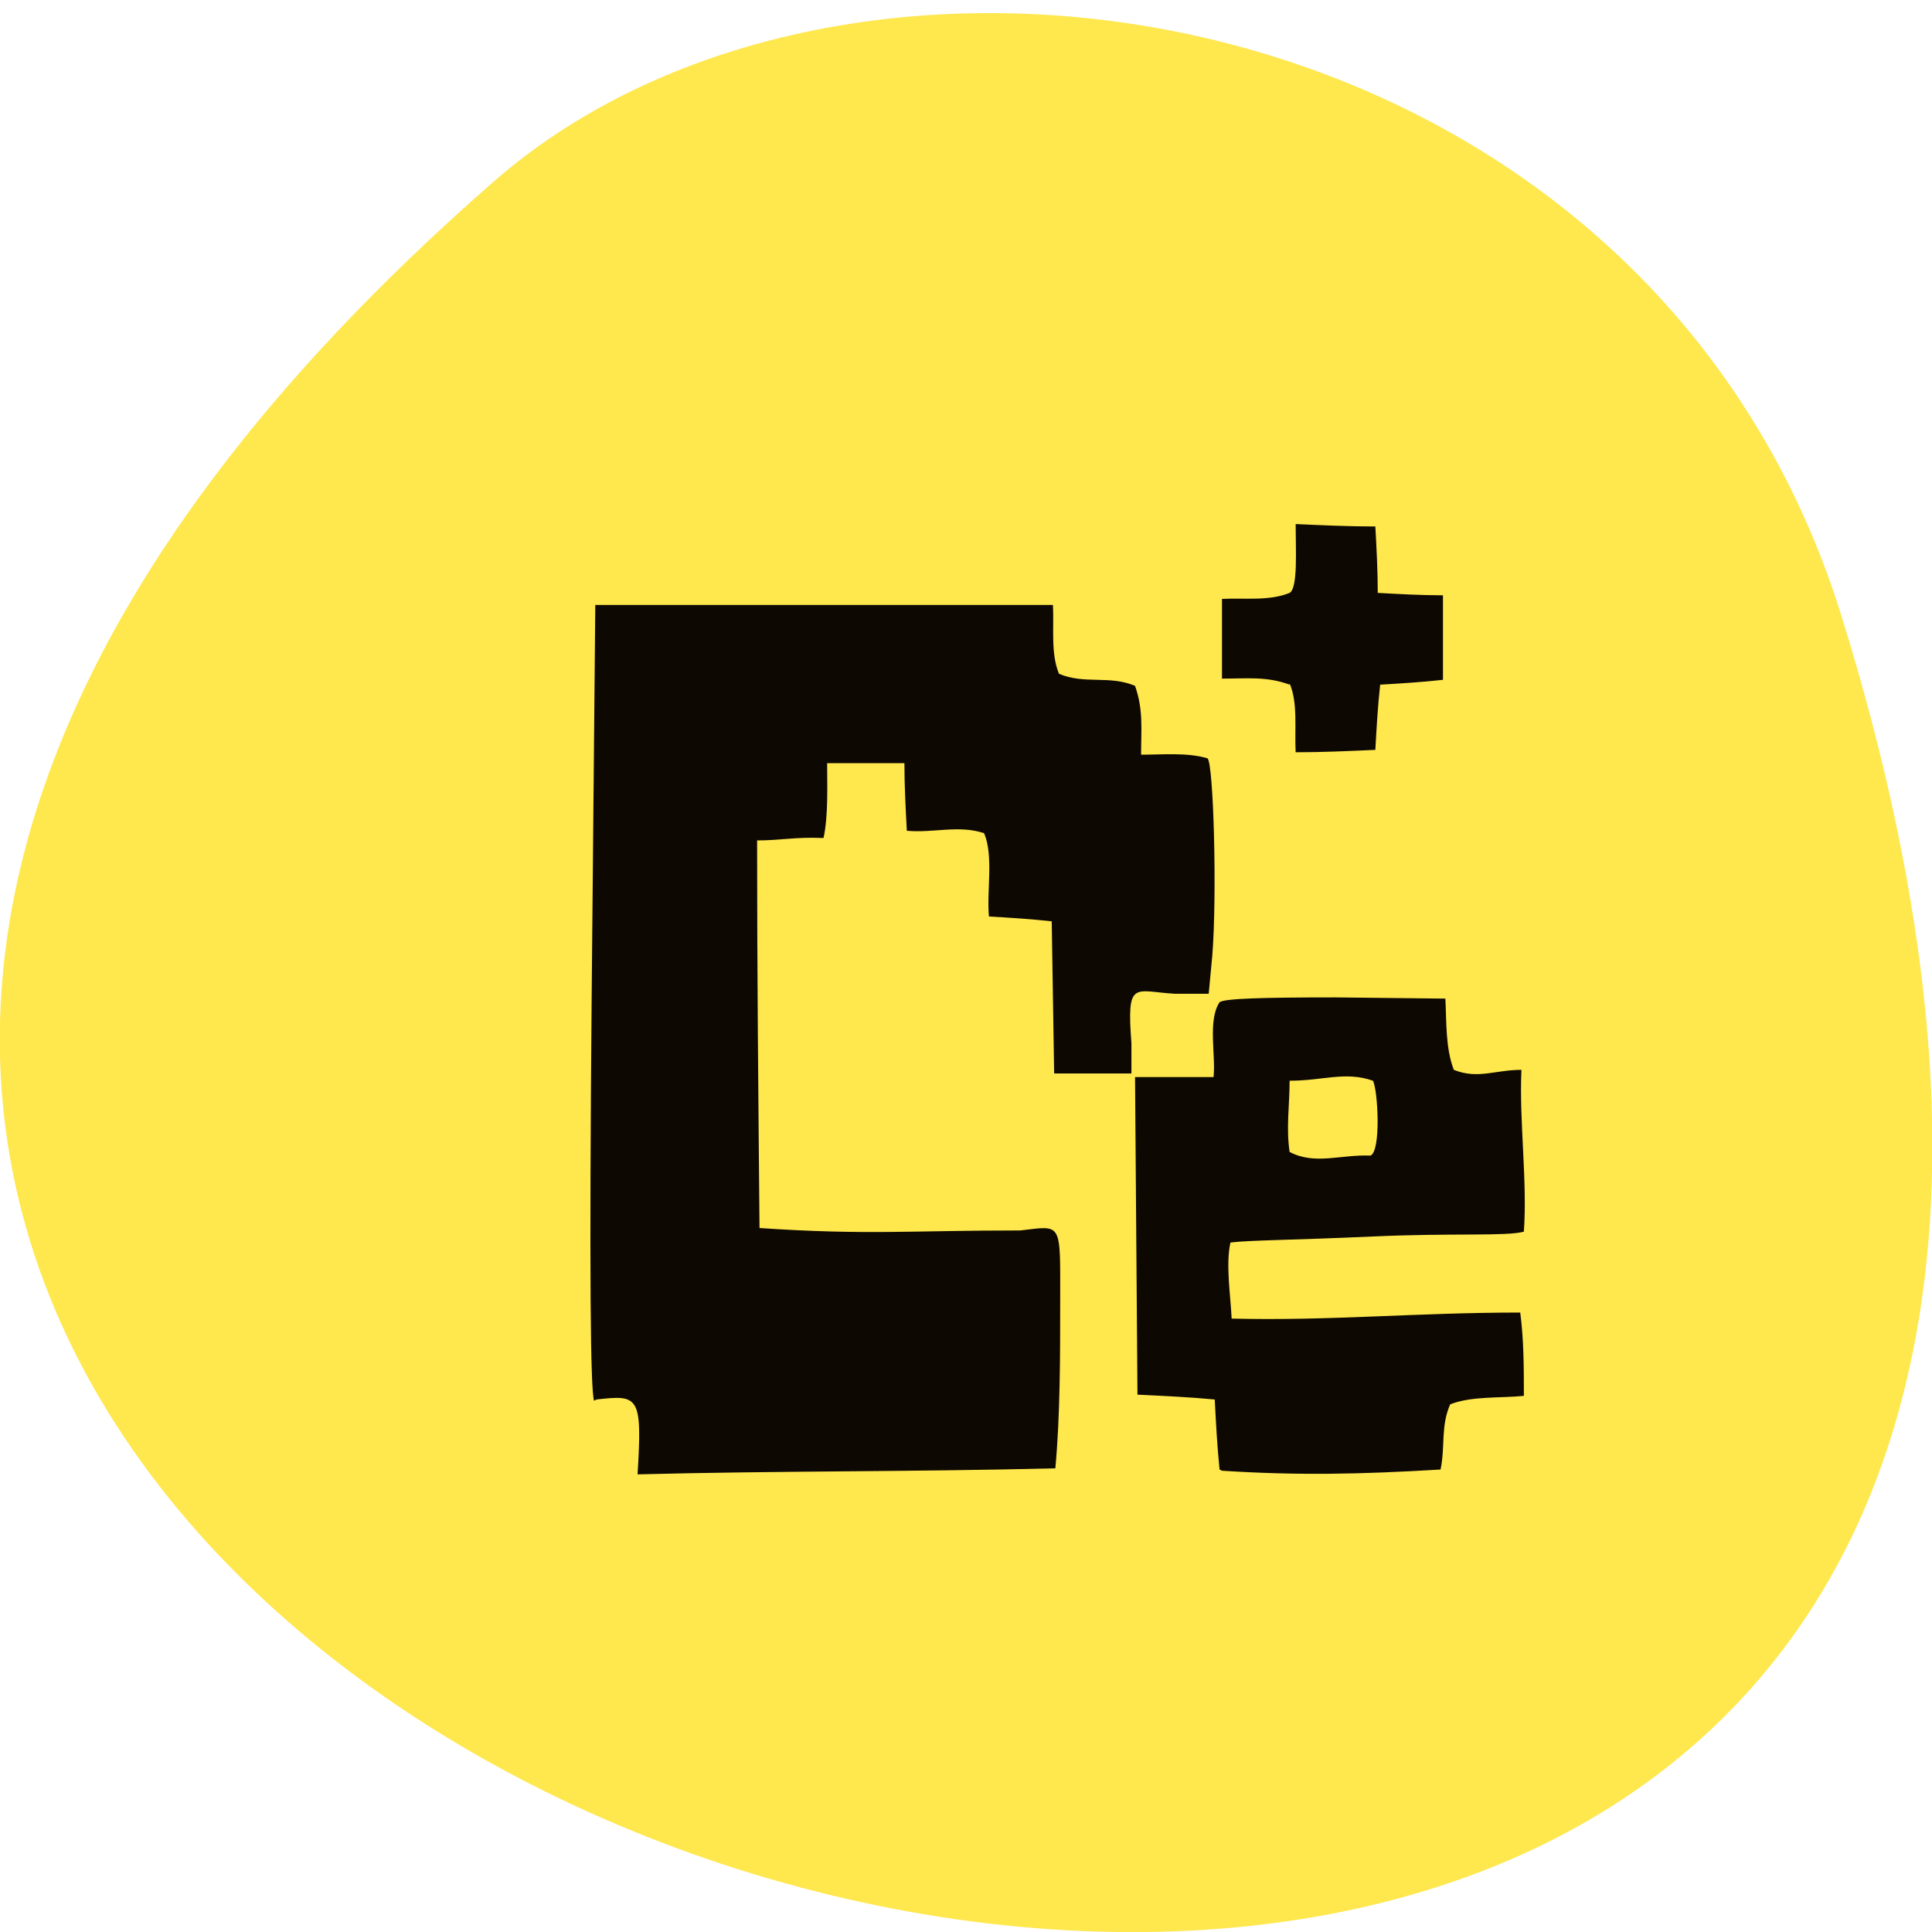 <svg xmlns="http://www.w3.org/2000/svg" viewBox="0 0 16 16"><path d="m 15.25 5.1 c 6 19.32 -26.3 9.66 -11.18 -3.58 c 3 -2.65 9.56 -1.63 11.18 3.58" style="fill:#ffe74e"/><path d="m 10.1 12.17 c -0.02 -0.19 -0.03 -0.39 -0.04 -0.58 c -0.21 -0.02 -0.43 -0.03 -0.64 -0.04 l -0.02 -2.63 c 0.21 0 0.43 0 0.65 0 c 0.02 -0.18 -0.05 -0.47 0.05 -0.62 c 0.04 -0.03 0.33 -0.04 0.96 -0.04 l 0.91 0.01 c 0.01 0.19 0 0.41 0.07 0.59 c 0.2 0.08 0.34 0 0.56 0 c -0.02 0.42 0.05 0.92 0.02 1.34 c -0.14 0.04 -0.59 0.01 -1.25 0.04 c -0.66 0.03 -1.02 0.03 -1.18 0.05 c -0.04 0.18 0 0.43 0.01 0.63 c 0.82 0.02 1.52 -0.05 2.39 -0.05 c 0.03 0.23 0.03 0.46 0.03 0.69 c -0.2 0.02 -0.43 0 -0.61 0.07 c -0.08 0.18 -0.04 0.35 -0.08 0.54 c -0.67 0.04 -1.18 0.05 -1.81 0.01 m 1.23 -2.61 c 0.09 -0.04 0.06 -0.55 0.02 -0.62 c -0.23 -0.08 -0.41 0 -0.69 0 c 0 0.2 -0.03 0.39 0 0.59 c 0.21 0.11 0.42 0.02 0.67 0.03 m -6.43 2.03 c -0.03 -0.08 -0.04 -1.04 -0.02 -3.35 l 0.03 -3.24 h 3.79 c 0.01 0.19 -0.02 0.4 0.05 0.57 c 0.21 0.09 0.42 0.01 0.63 0.1 c 0.07 0.2 0.05 0.36 0.05 0.57 c 0.18 0 0.38 -0.02 0.55 0.03 c 0.05 0.04 0.08 1.12 0.04 1.63 l -0.03 0.32 h -0.28 c -0.34 -0.02 -0.4 -0.12 -0.36 0.41 v 0.25 h -0.64 l -0.02 -1.26 c -0.18 -0.02 -0.35 -0.03 -0.52 -0.04 c -0.02 -0.21 0.04 -0.5 -0.04 -0.69 c -0.21 -0.07 -0.42 0 -0.64 -0.02 c -0.01 -0.19 -0.02 -0.37 -0.02 -0.56 c -0.21 0 -0.43 0 -0.64 0 c 0 0.19 0.01 0.44 -0.03 0.62 c -0.24 -0.01 -0.35 0.02 -0.55 0.02 c 0 1.12 0.01 2.09 0.02 3.21 c 0.89 0.06 1.25 0.02 2.16 0.02 c 0.35 -0.04 0.33 -0.08 0.33 0.59 c 0 0.45 0 0.94 -0.04 1.38 c -1.2 0.03 -2.3 0.02 -3.46 0.05 c 0.04 -0.65 0.01 -0.66 -0.34 -0.62 m 5.74 -5.92 c -0.19 -0.07 -0.35 -0.05 -0.56 -0.05 c 0 -0.22 0 -0.44 0 -0.66 c 0.18 -0.01 0.39 0.02 0.56 -0.05 c 0.07 -0.04 0.05 -0.36 0.05 -0.57 c 0.22 0.01 0.44 0.02 0.66 0.02 c 0.01 0.18 0.02 0.37 0.02 0.55 c 0.18 0.01 0.36 0.02 0.54 0.02 c 0 0.23 0 0.47 0 0.7 c -0.18 0.02 -0.35 0.03 -0.52 0.04 c -0.02 0.18 -0.03 0.36 -0.04 0.54 c -0.22 0.01 -0.44 0.02 -0.66 0.02 c -0.01 -0.19 0.02 -0.41 -0.05 -0.57" style="fill:#0d0902"/></svg>
